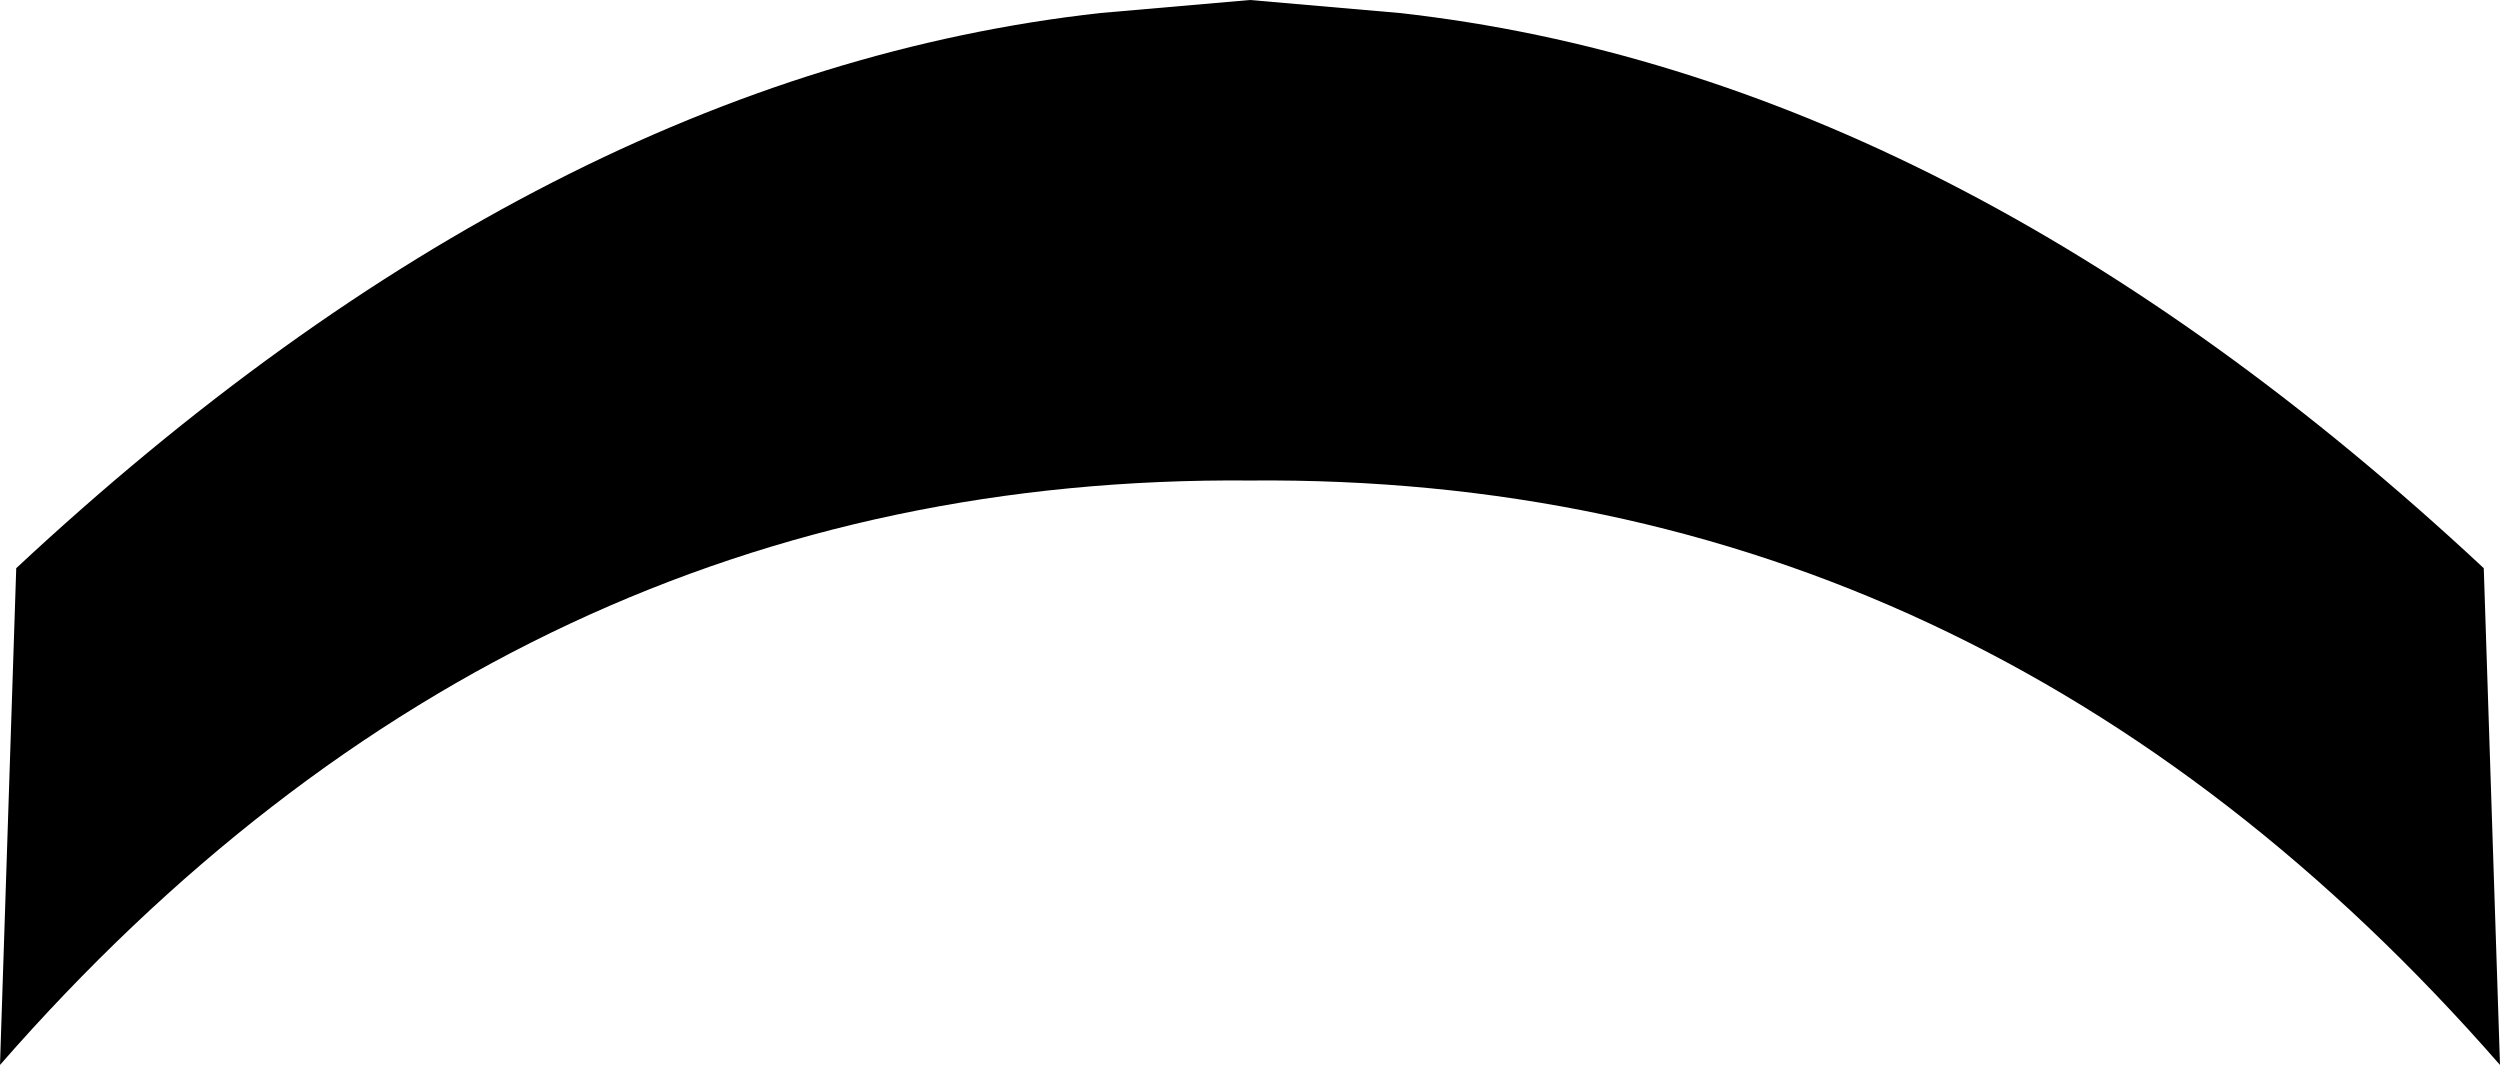 <?xml version="1.0" encoding="UTF-8" standalone="no"?>
<svg xmlns:xlink="http://www.w3.org/1999/xlink" height="16.4px" width="38.5px" xmlns="http://www.w3.org/2000/svg">
  <g transform="matrix(1.0, 0.0, 0.0, 1.0, -380.55, -158.1)">
    <path d="M380.8 166.85 Q388.95 159.25 397.5 158.3 L399.8 158.1 402.1 158.3 Q410.65 159.25 418.8 166.85 L419.05 174.5 Q411.1 165.4 399.8 165.5 388.5 165.4 380.55 174.5 L380.8 166.85" fill="#000000" fill-rule="evenodd" stroke="none"/>
  </g>
</svg>
